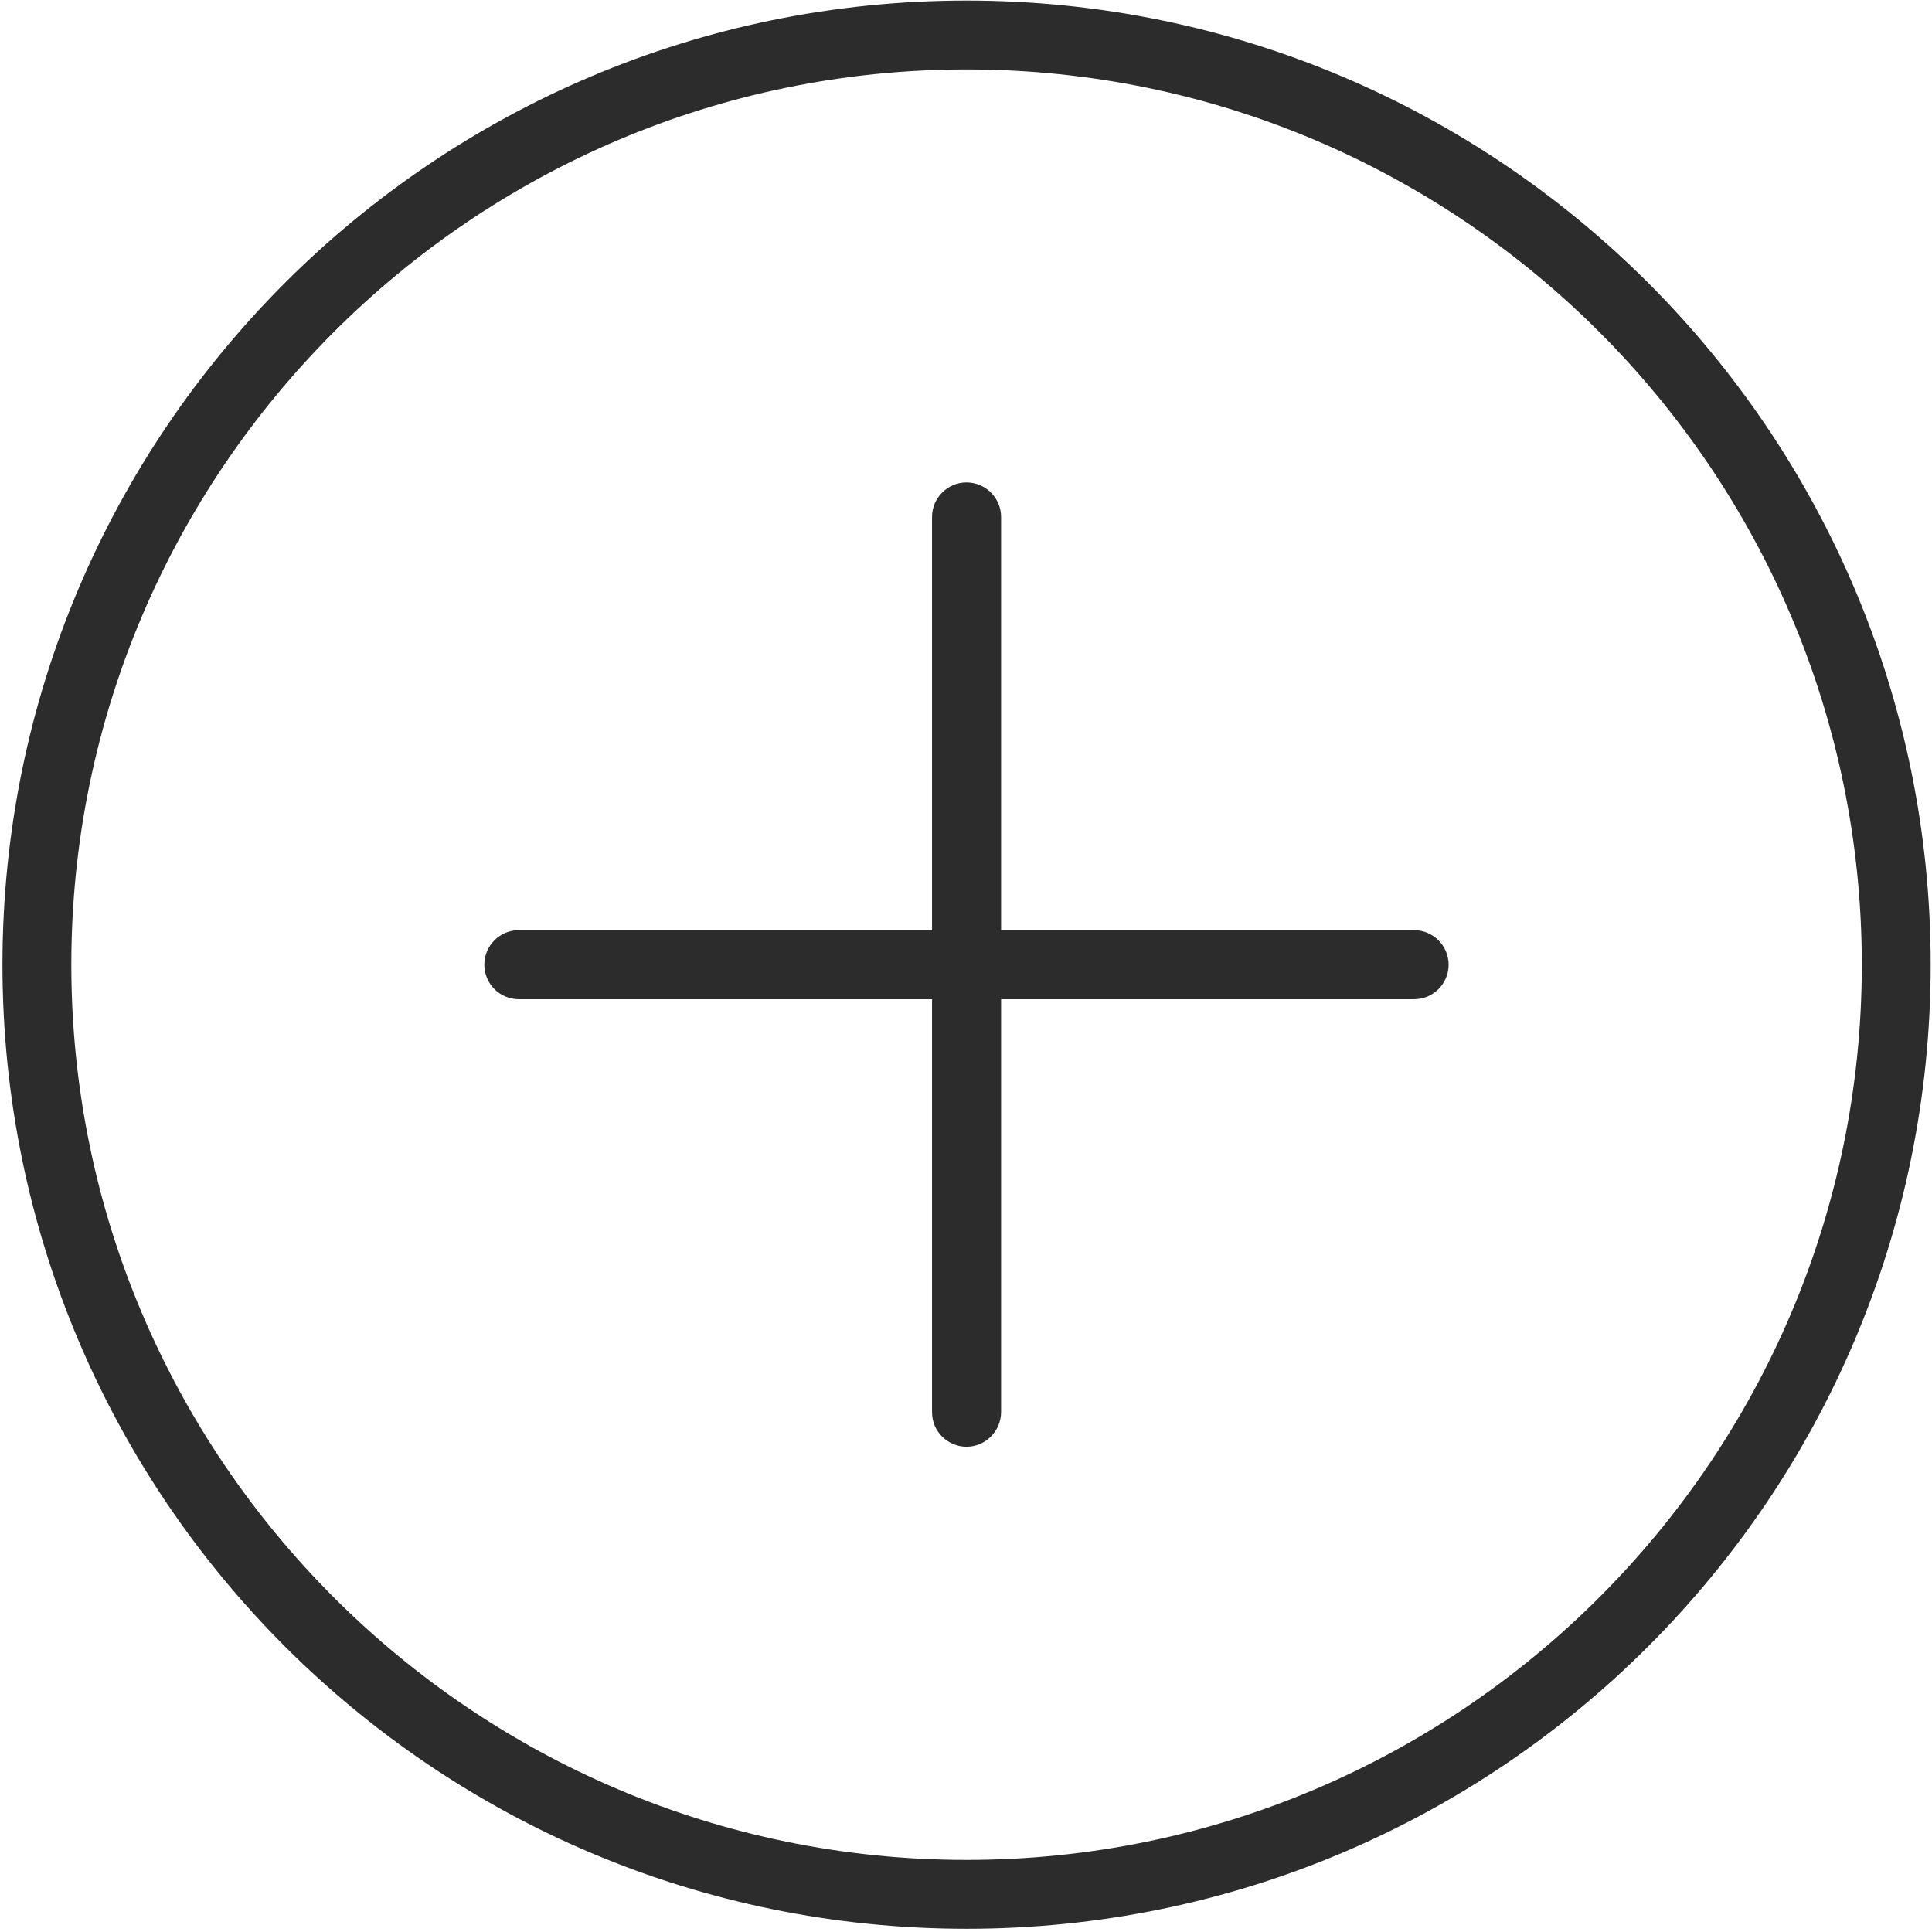 <?xml version="1.0" standalone="no"?><!DOCTYPE svg PUBLIC "-//W3C//DTD SVG 1.1//EN" "http://www.w3.org/Graphics/SVG/1.1/DTD/svg11.dtd"><svg class="icon" width="200px" height="200.00px" viewBox="0 0 1024 1024" version="1.1" xmlns="http://www.w3.org/2000/svg"><path fill="#2c2c2c" d="M512.3 985.8c261.6 0 474.5-212.9 474.5-474.5S773.9 36.8 512.3 36.8 37.8 249.7 37.8 511.3s212.8 474.5 474.5 474.5m0 36.5c-282.2 0-511-228.8-511-511S230.1 0.3 512.3 0.3s511 228.8 511 511c-0.1 282.2-228.8 511-511 511z"  /><path fill="#2c2c2c" d="M512.3 766.8c-10.1 0-18.3-8.2-18.3-18.2V274c0-10.1 8.2-18.3 18.3-18.3 10 0 18.3 8.2 18.3 18.3v474.5c-0.1 10.1-8.3 18.3-18.3 18.3z"  /><path fill="#2c2c2c" d="M749.5 529.6H275c-10.1 0-18.3-8.2-18.3-18.3 0-10.1 8.2-18.3 18.3-18.3h474.5c10 0 18.3 8.2 18.3 18.3 0 10.1-8.2 18.3-18.3 18.3z"  /></svg>